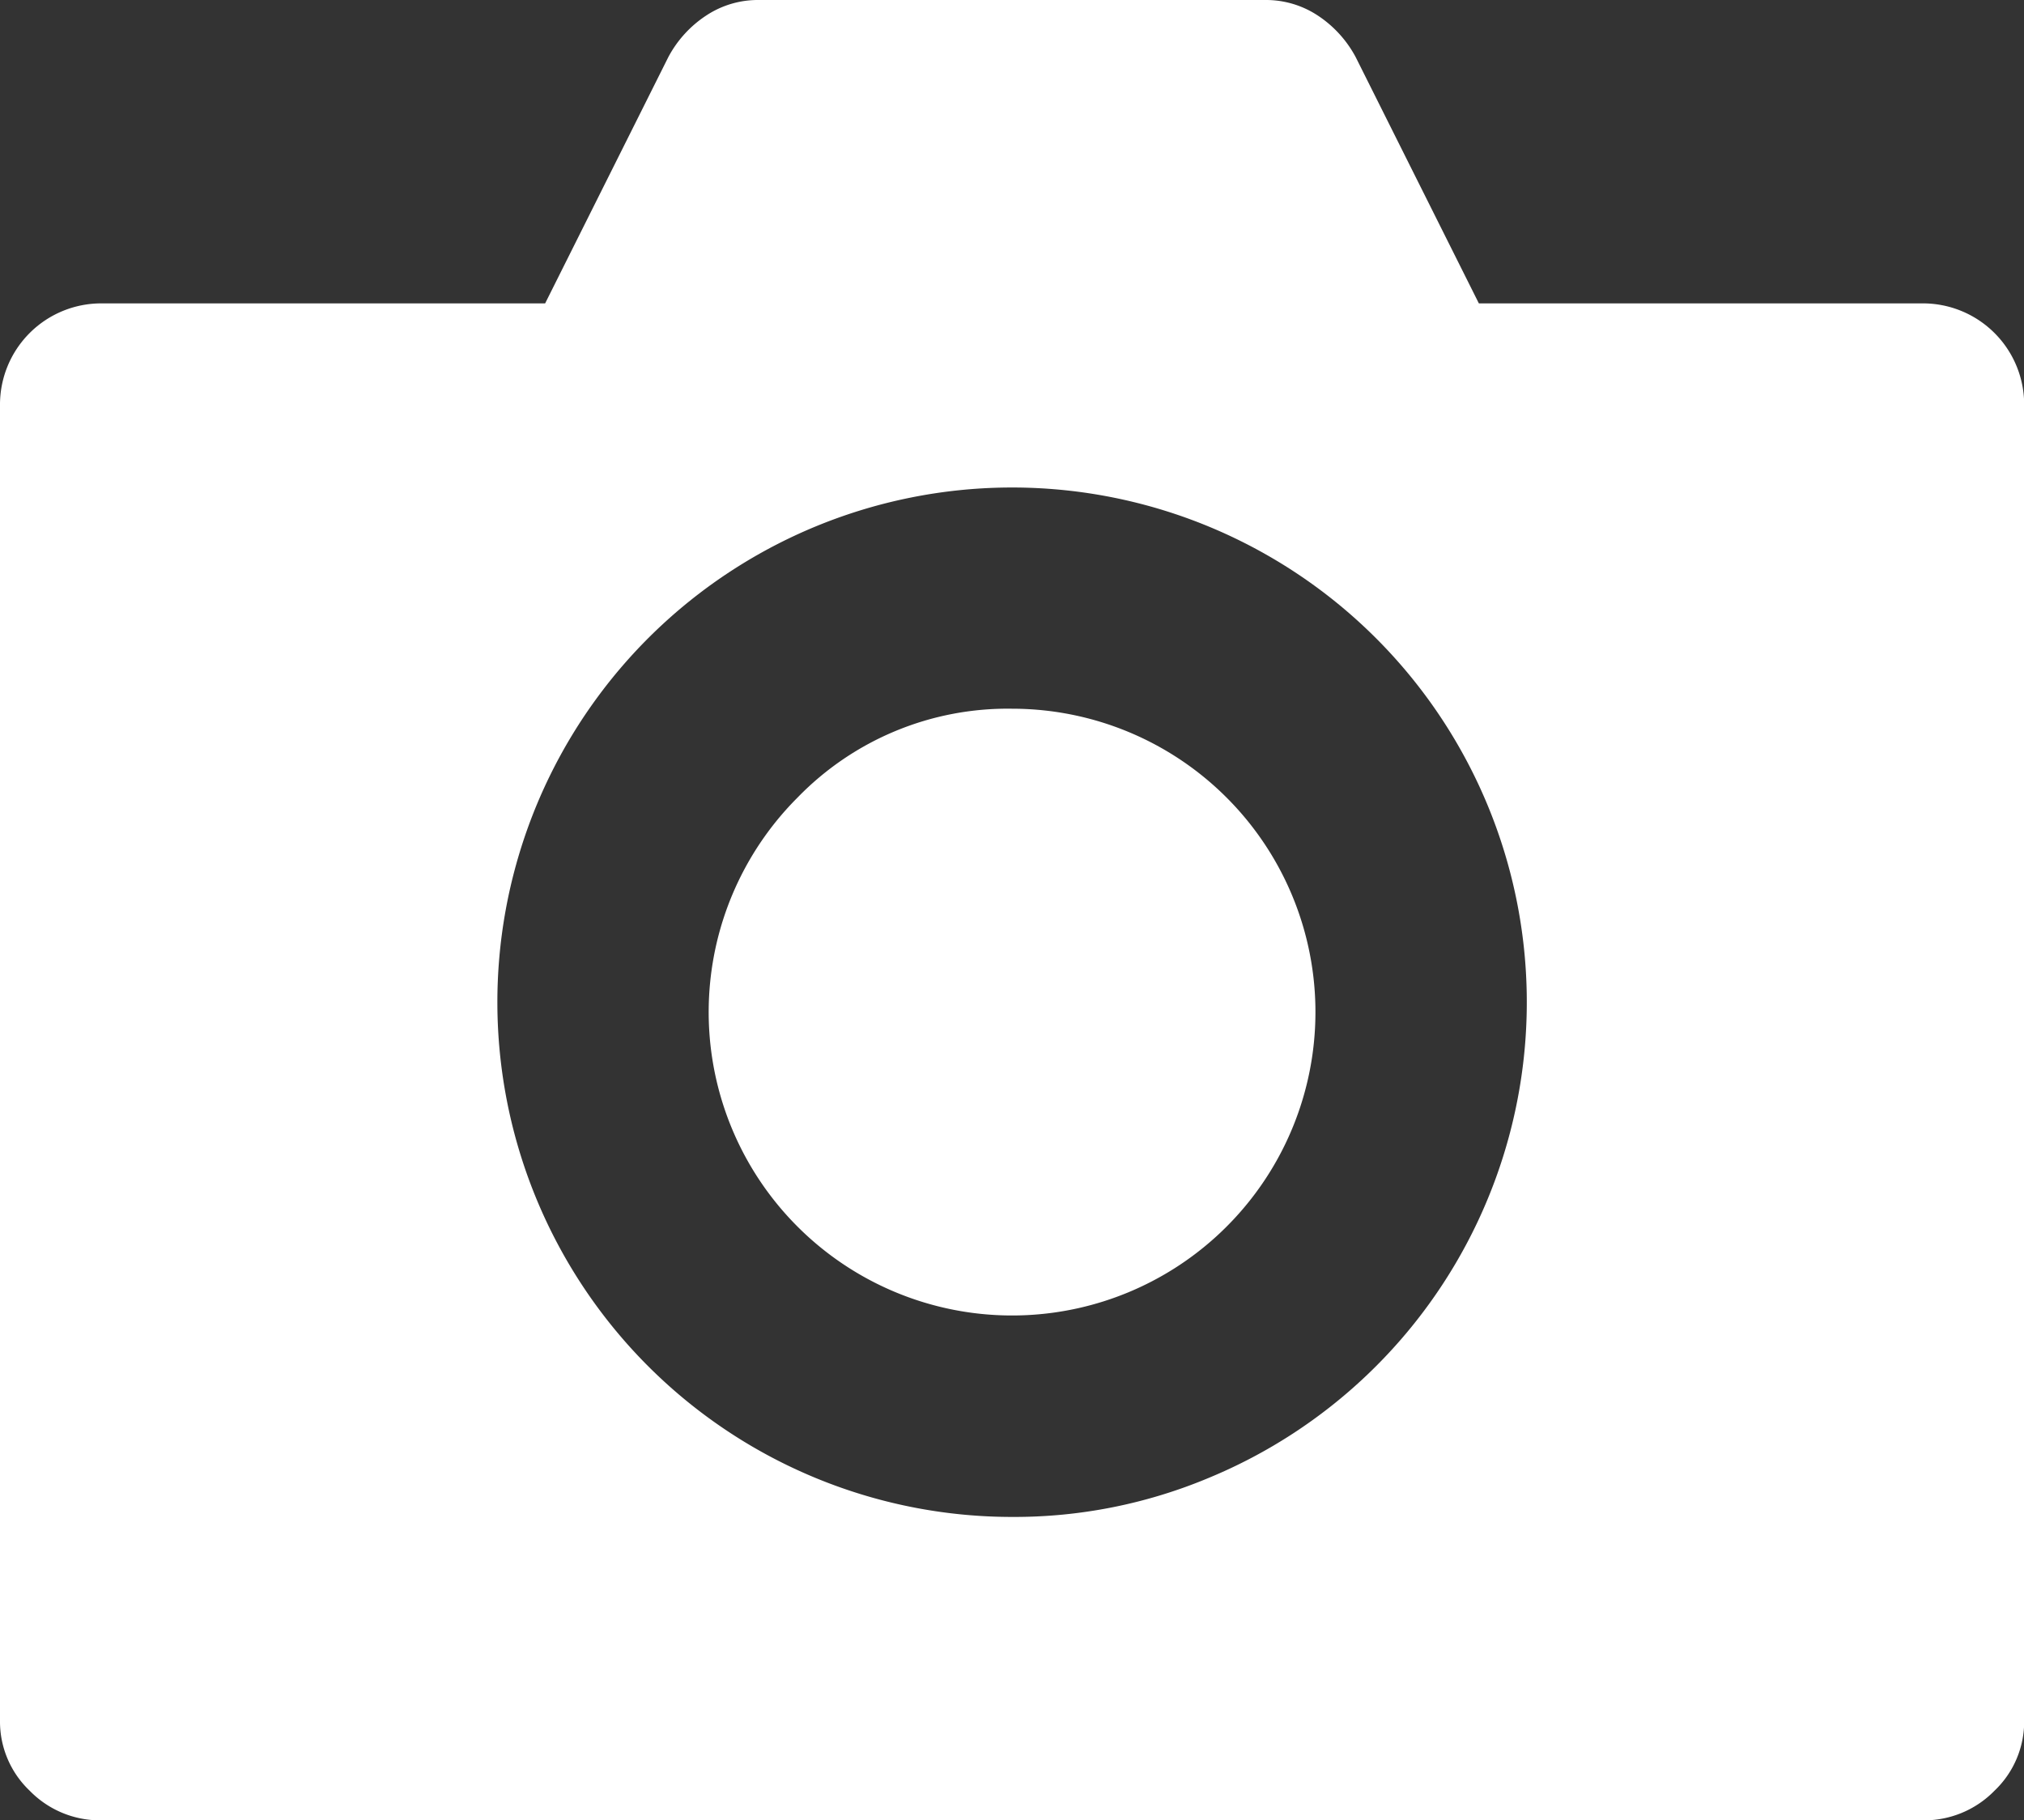<svg xmlns="http://www.w3.org/2000/svg" width="23.35" height="21" viewBox="0 0 23.35 21"><rect x="0" y="0" width="23.35" height="21" fill="#333333" stroke="none"/><path fill="#fff" d="M22.176 3.5a1.168 1.168 0 0 1 1.176 1.176v15.176a1.1 1.1 0 0 1-.342.806 1.133 1.133 0 0 1-.834.342h-21a1.131 1.131 0 0 1-.834-.342A1.1 1.1 0 0 1 0 19.852V4.676A1.168 1.168 0 0 1 1.176 3.5h5.113L7.711.657a1.308 1.308 0 0 1 .438-.479 1.08 1.08 0 0 1 .6-.178h5.852a1.083 1.083 0 0 1 .6.178 1.316 1.316 0 0 1 .438.479L17.061 3.5zm-8.23 13.549a5.938 5.938 0 1 0-2.27.451 5.8 5.8 0 0 0 2.27-.451zm-2.27-8.873a3.5 3.5 0 1 1-2.475 1.025 3.376 3.376 0 0 1 2.475-1.025z"/></svg>